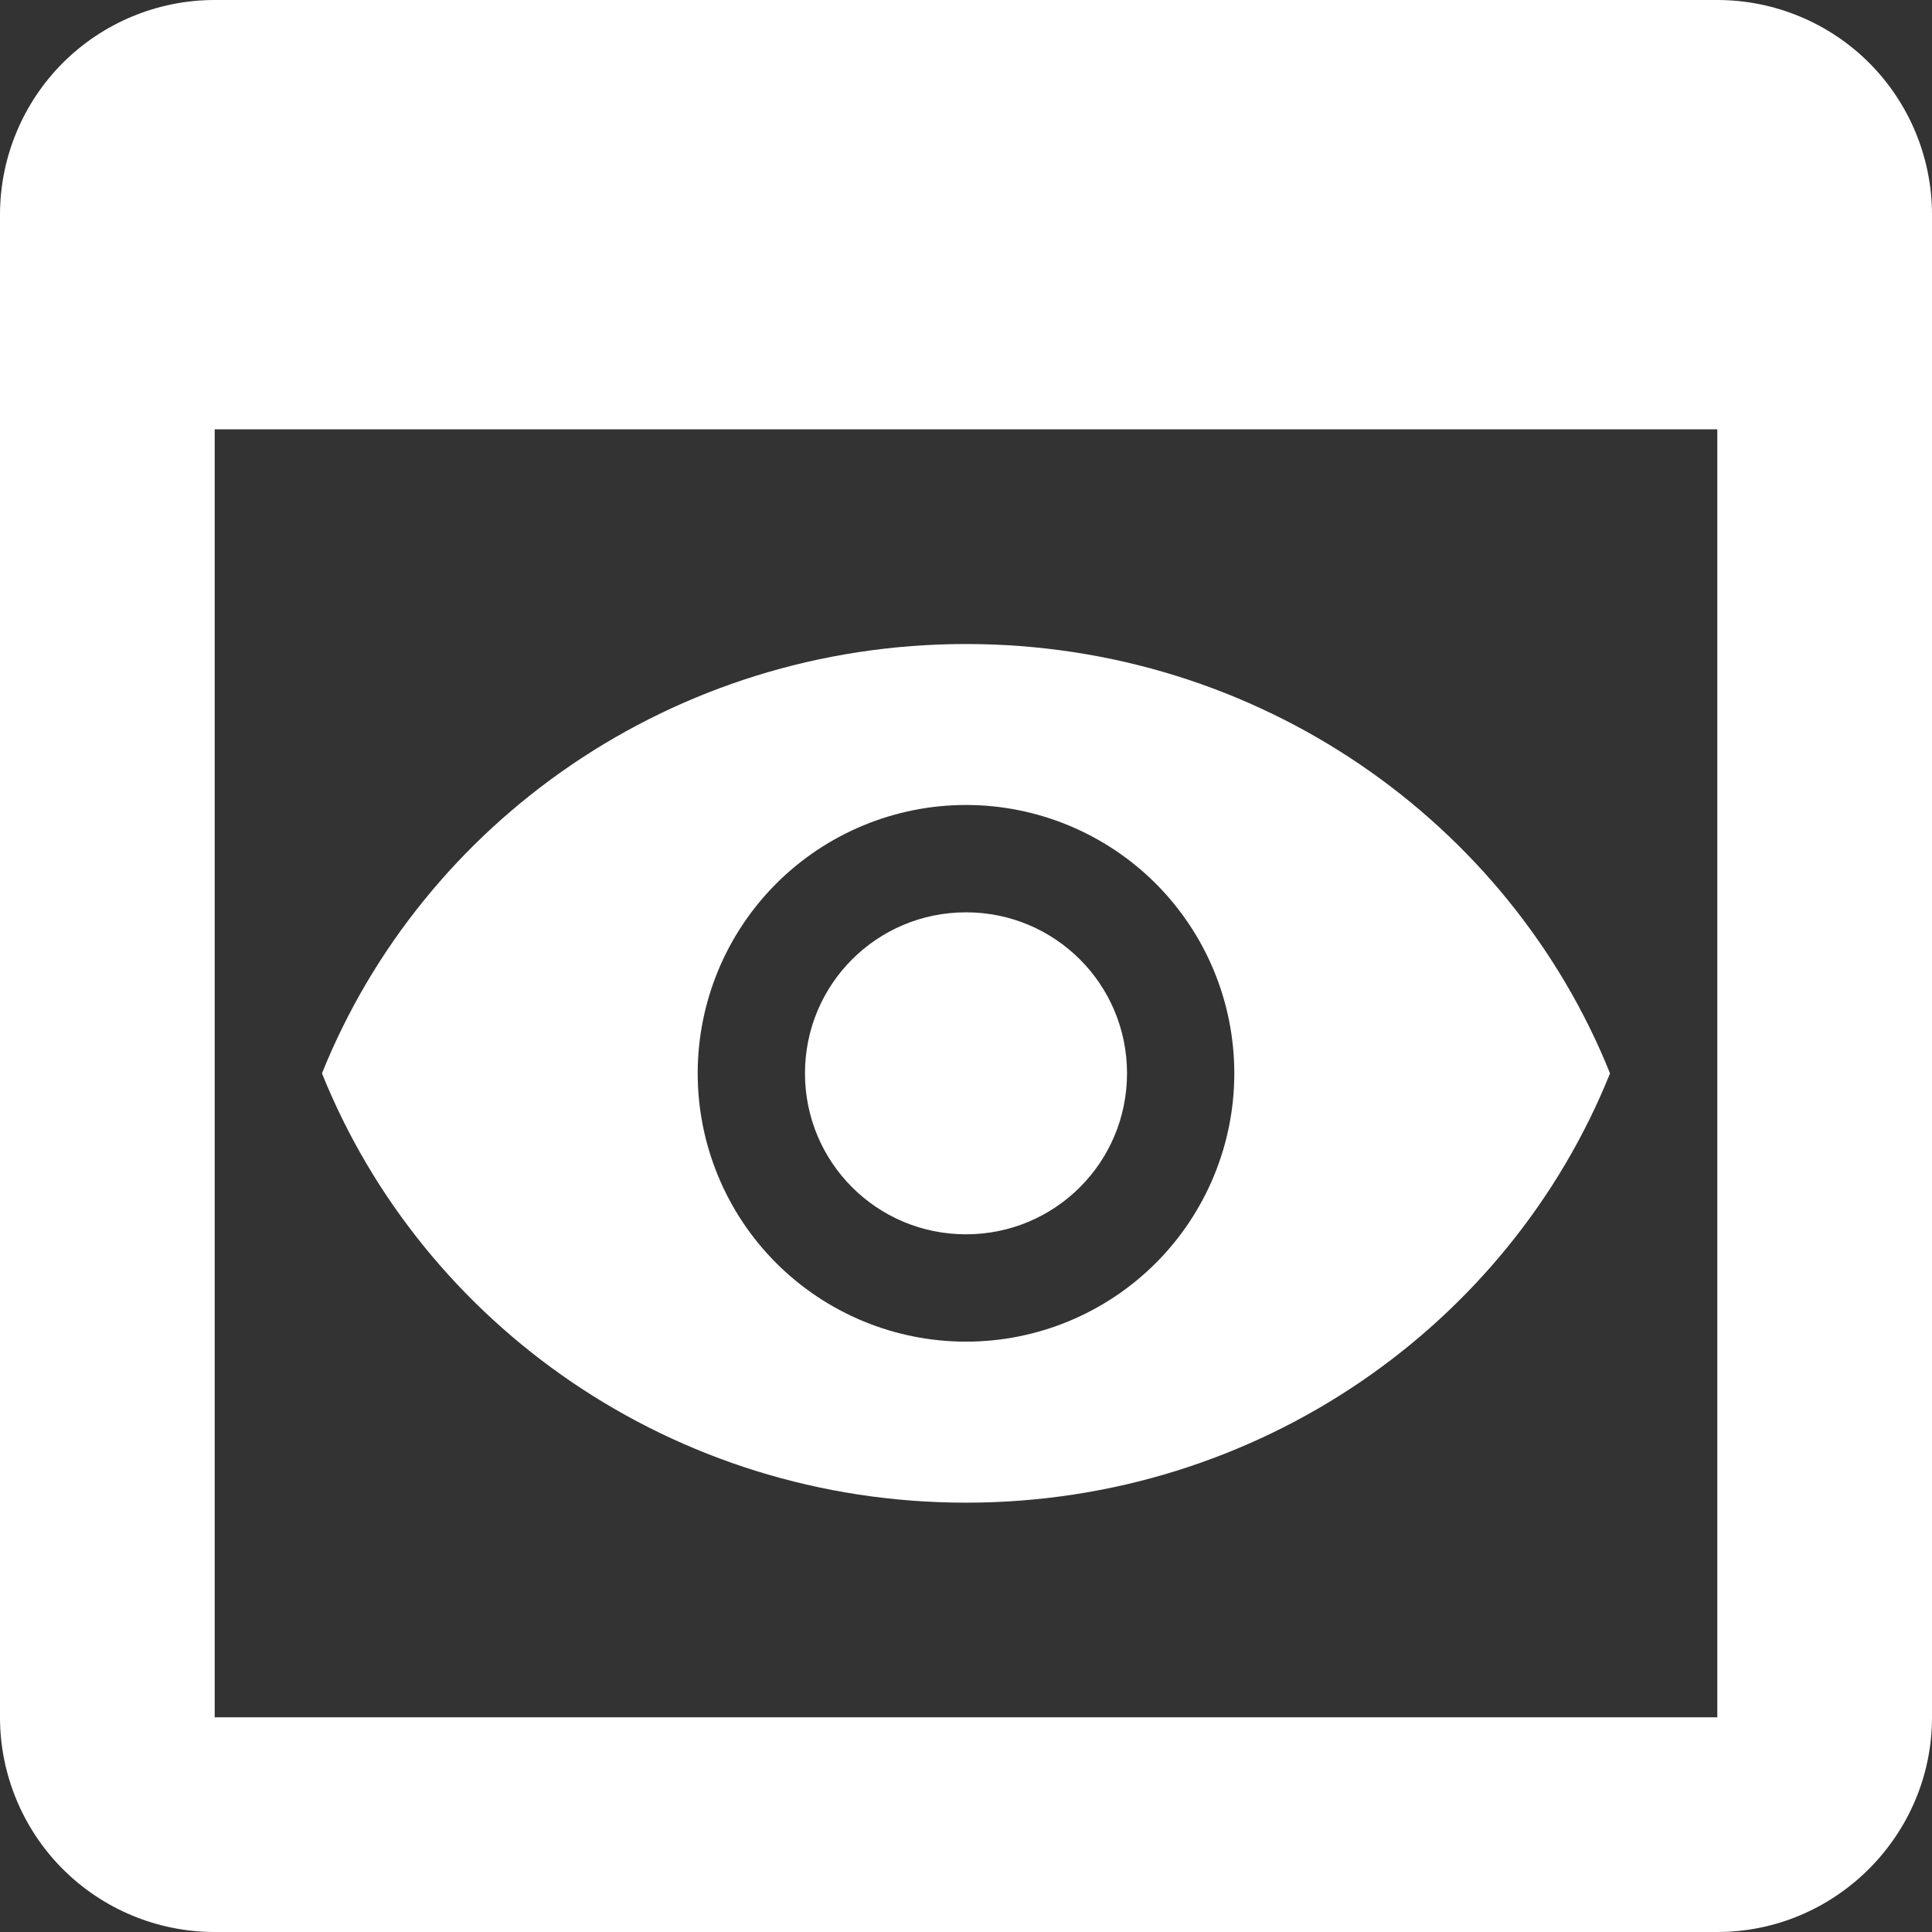 <svg width="32" height="32" viewBox="0 0 32 32" fill="none" xmlns="http://www.w3.org/2000/svg">
<rect x="0" y="0" width="32" height="32" fill="#333333" stroke="none"/>
<path d="M28.444 0H3.556C2.613 0 1.708 0.375 1.041 1.041C0.375 1.708 0 2.613 0 3.556V28.444C0 29.387 0.375 30.292 1.041 30.959C1.708 31.625 2.613 32 3.556 32H28.444C30.4 32 32 30.4 32 28.444V3.556C32 2.613 31.625 1.708 30.959 1.041C30.292 0.375 29.387 0 28.444 0ZM28.444 28.444H3.556V7.111H28.444V28.444ZM18.667 17.778C18.667 19.253 17.476 20.444 16 20.444C14.524 20.444 13.333 19.253 13.333 17.778C13.333 16.302 14.524 15.111 16 15.111C17.476 15.111 18.667 16.302 18.667 17.778ZM16 10.667C11.147 10.667 7.004 13.618 5.333 17.778C7.004 21.938 11.147 24.889 16 24.889C20.853 24.889 24.996 21.938 26.667 17.778C24.996 13.618 20.853 10.667 16 10.667ZM16 22.222C14.821 22.222 13.691 21.754 12.857 20.921C12.024 20.087 11.556 18.956 11.556 17.778C11.556 16.599 12.024 15.469 12.857 14.635C13.691 13.802 14.821 13.333 16 13.333C17.179 13.333 18.309 13.802 19.143 14.635C19.976 15.469 20.444 16.599 20.444 17.778C20.444 18.956 19.976 20.087 19.143 20.921C18.309 21.754 17.179 22.222 16 22.222Z" fill="white"/>
</svg>
